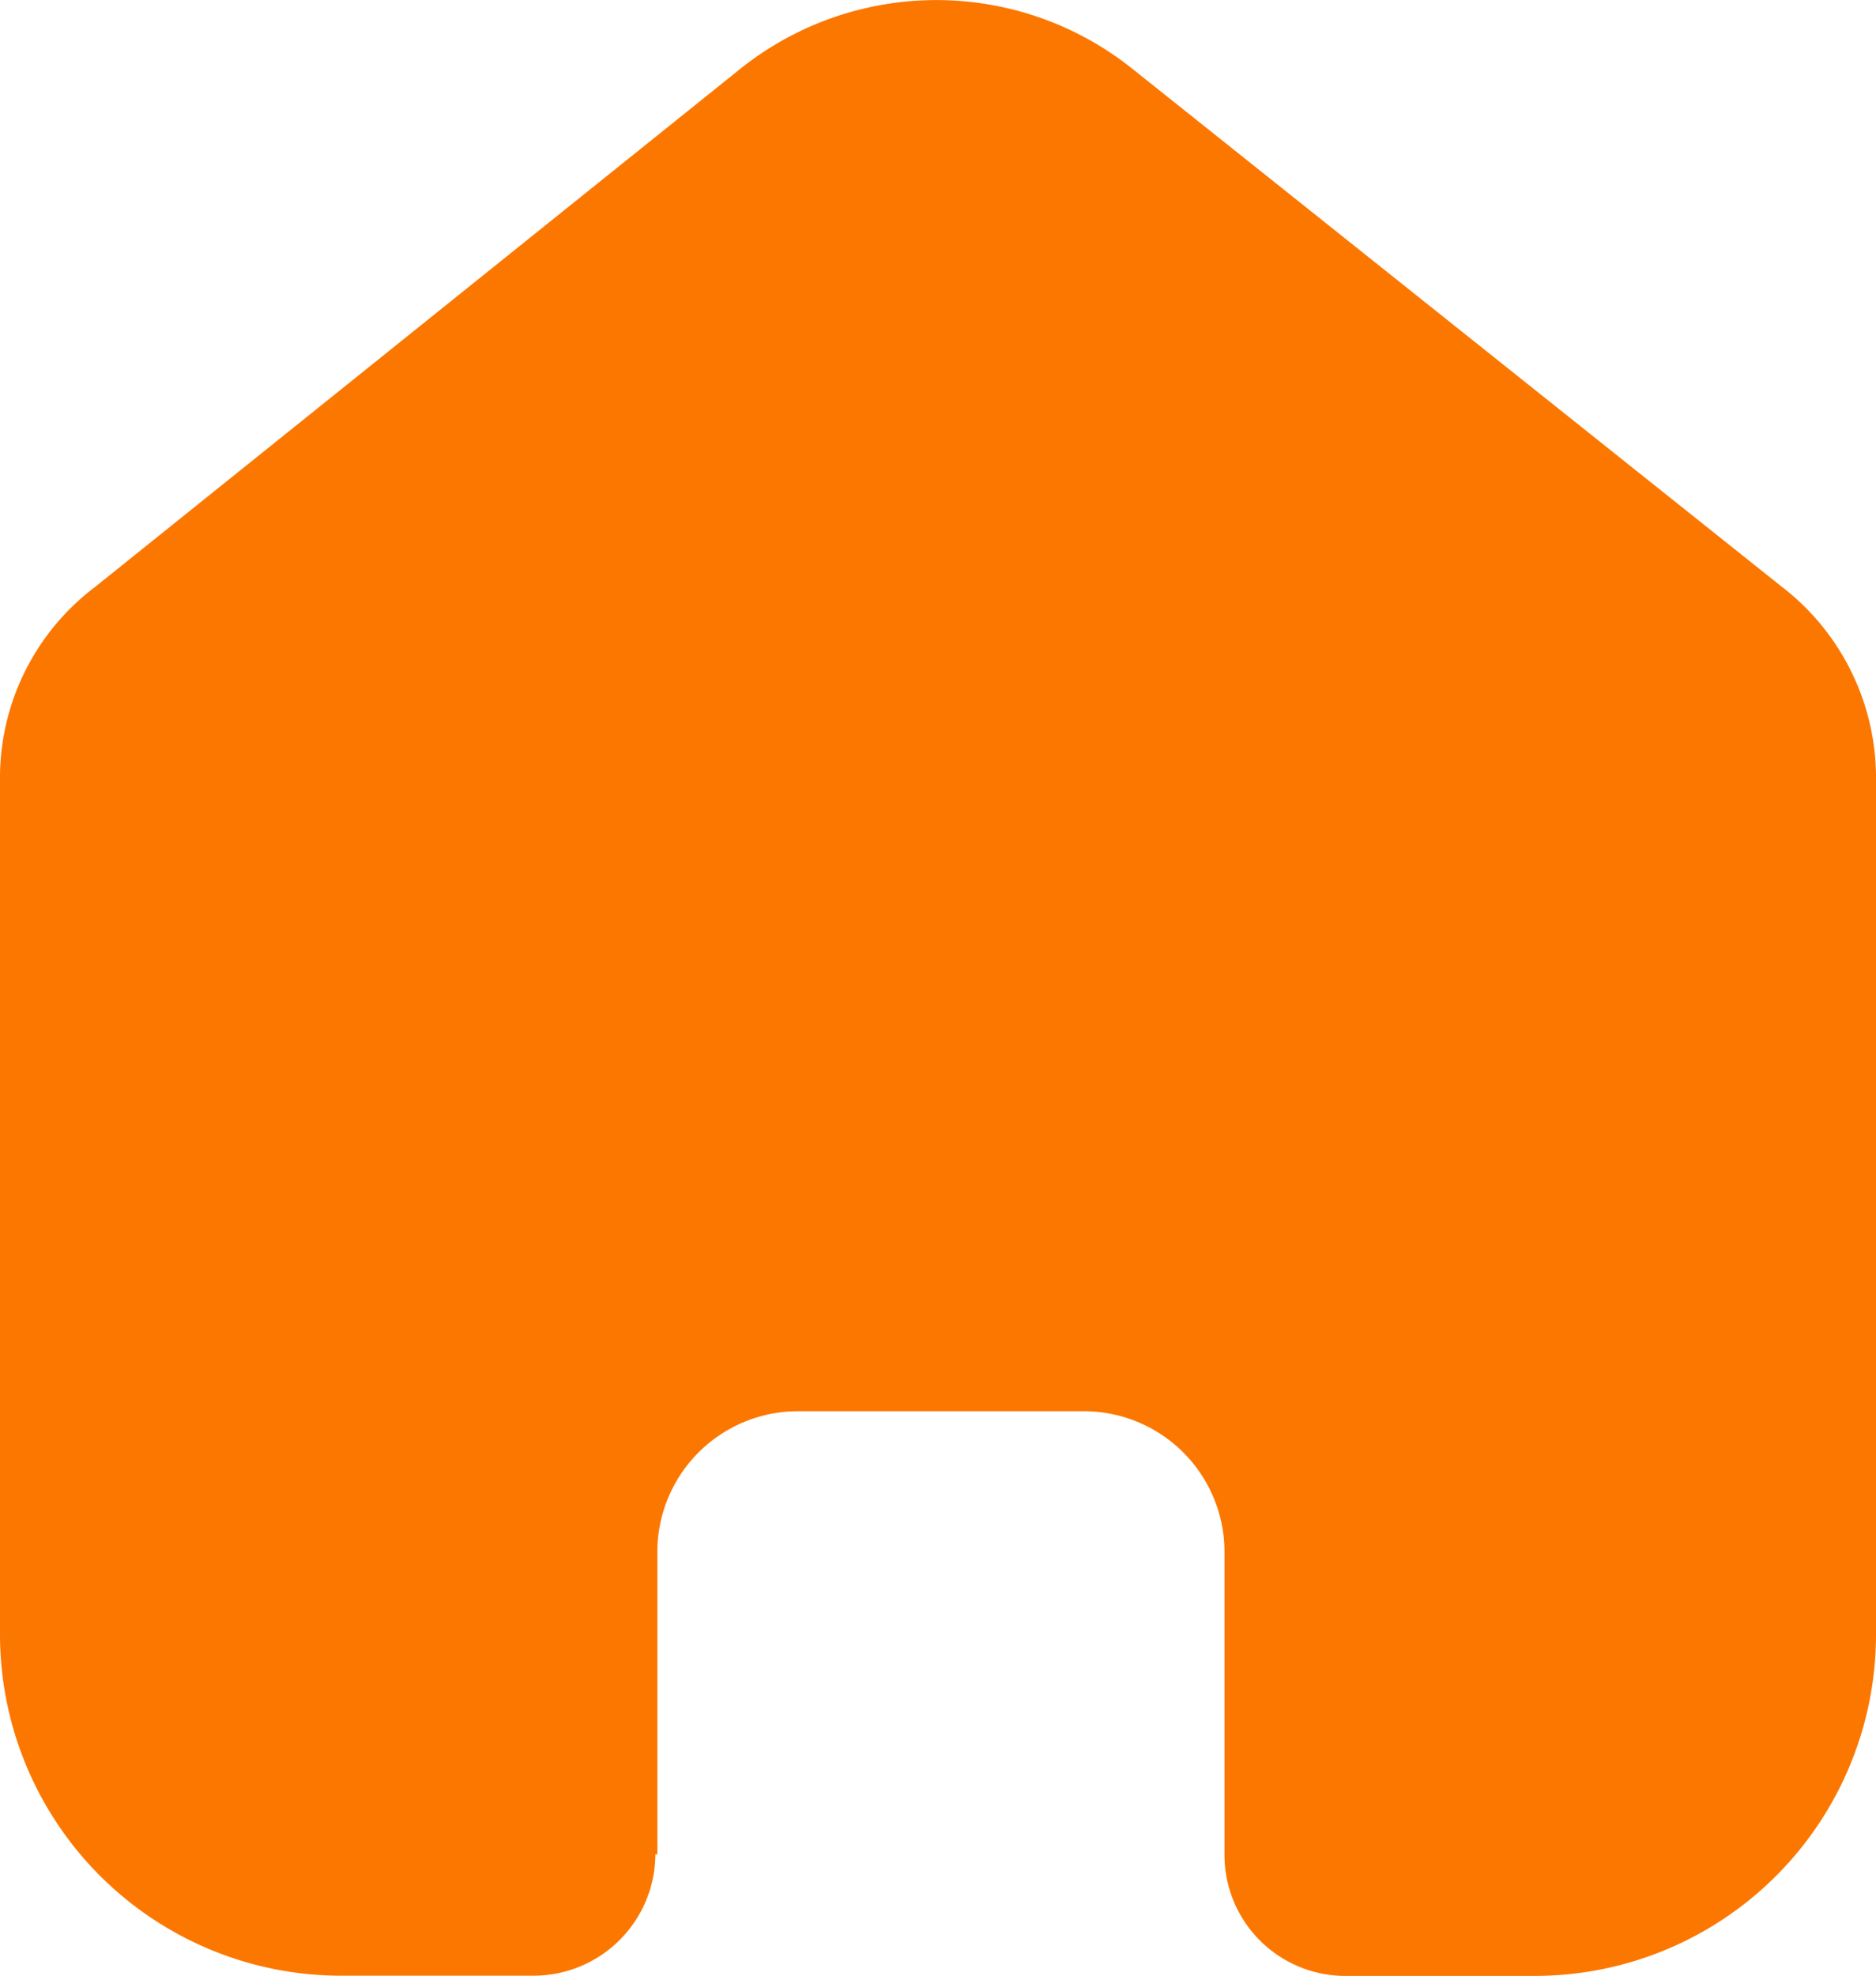 <svg xmlns="http://www.w3.org/2000/svg" width="28" height="29.474" viewBox="0 0 28 29.474">
  <path id="Tracé_19" data-name="Tracé 19" d="M9.811,27.663V23.144a2.1,2.1,0,0,1,2.1-2.091h4.253a2.1,2.1,0,0,1,2.112,2.091h0v4.533a1.805,1.805,0,0,0,1.772,1.8h2.836A5.093,5.093,0,0,0,28,24.407h0V11.551a3.6,3.6,0,0,0-1.418-2.807l-9.7-7.733a4.687,4.687,0,0,0-5.813,0L1.418,8.757A3.567,3.567,0,0,0,0,11.565V24.407a5.093,5.093,0,0,0,5.118,5.067H7.953a1.82,1.82,0,0,0,1.829-1.811h0" fill="#fc7700" fill-rule="evenodd"/>
</svg>
